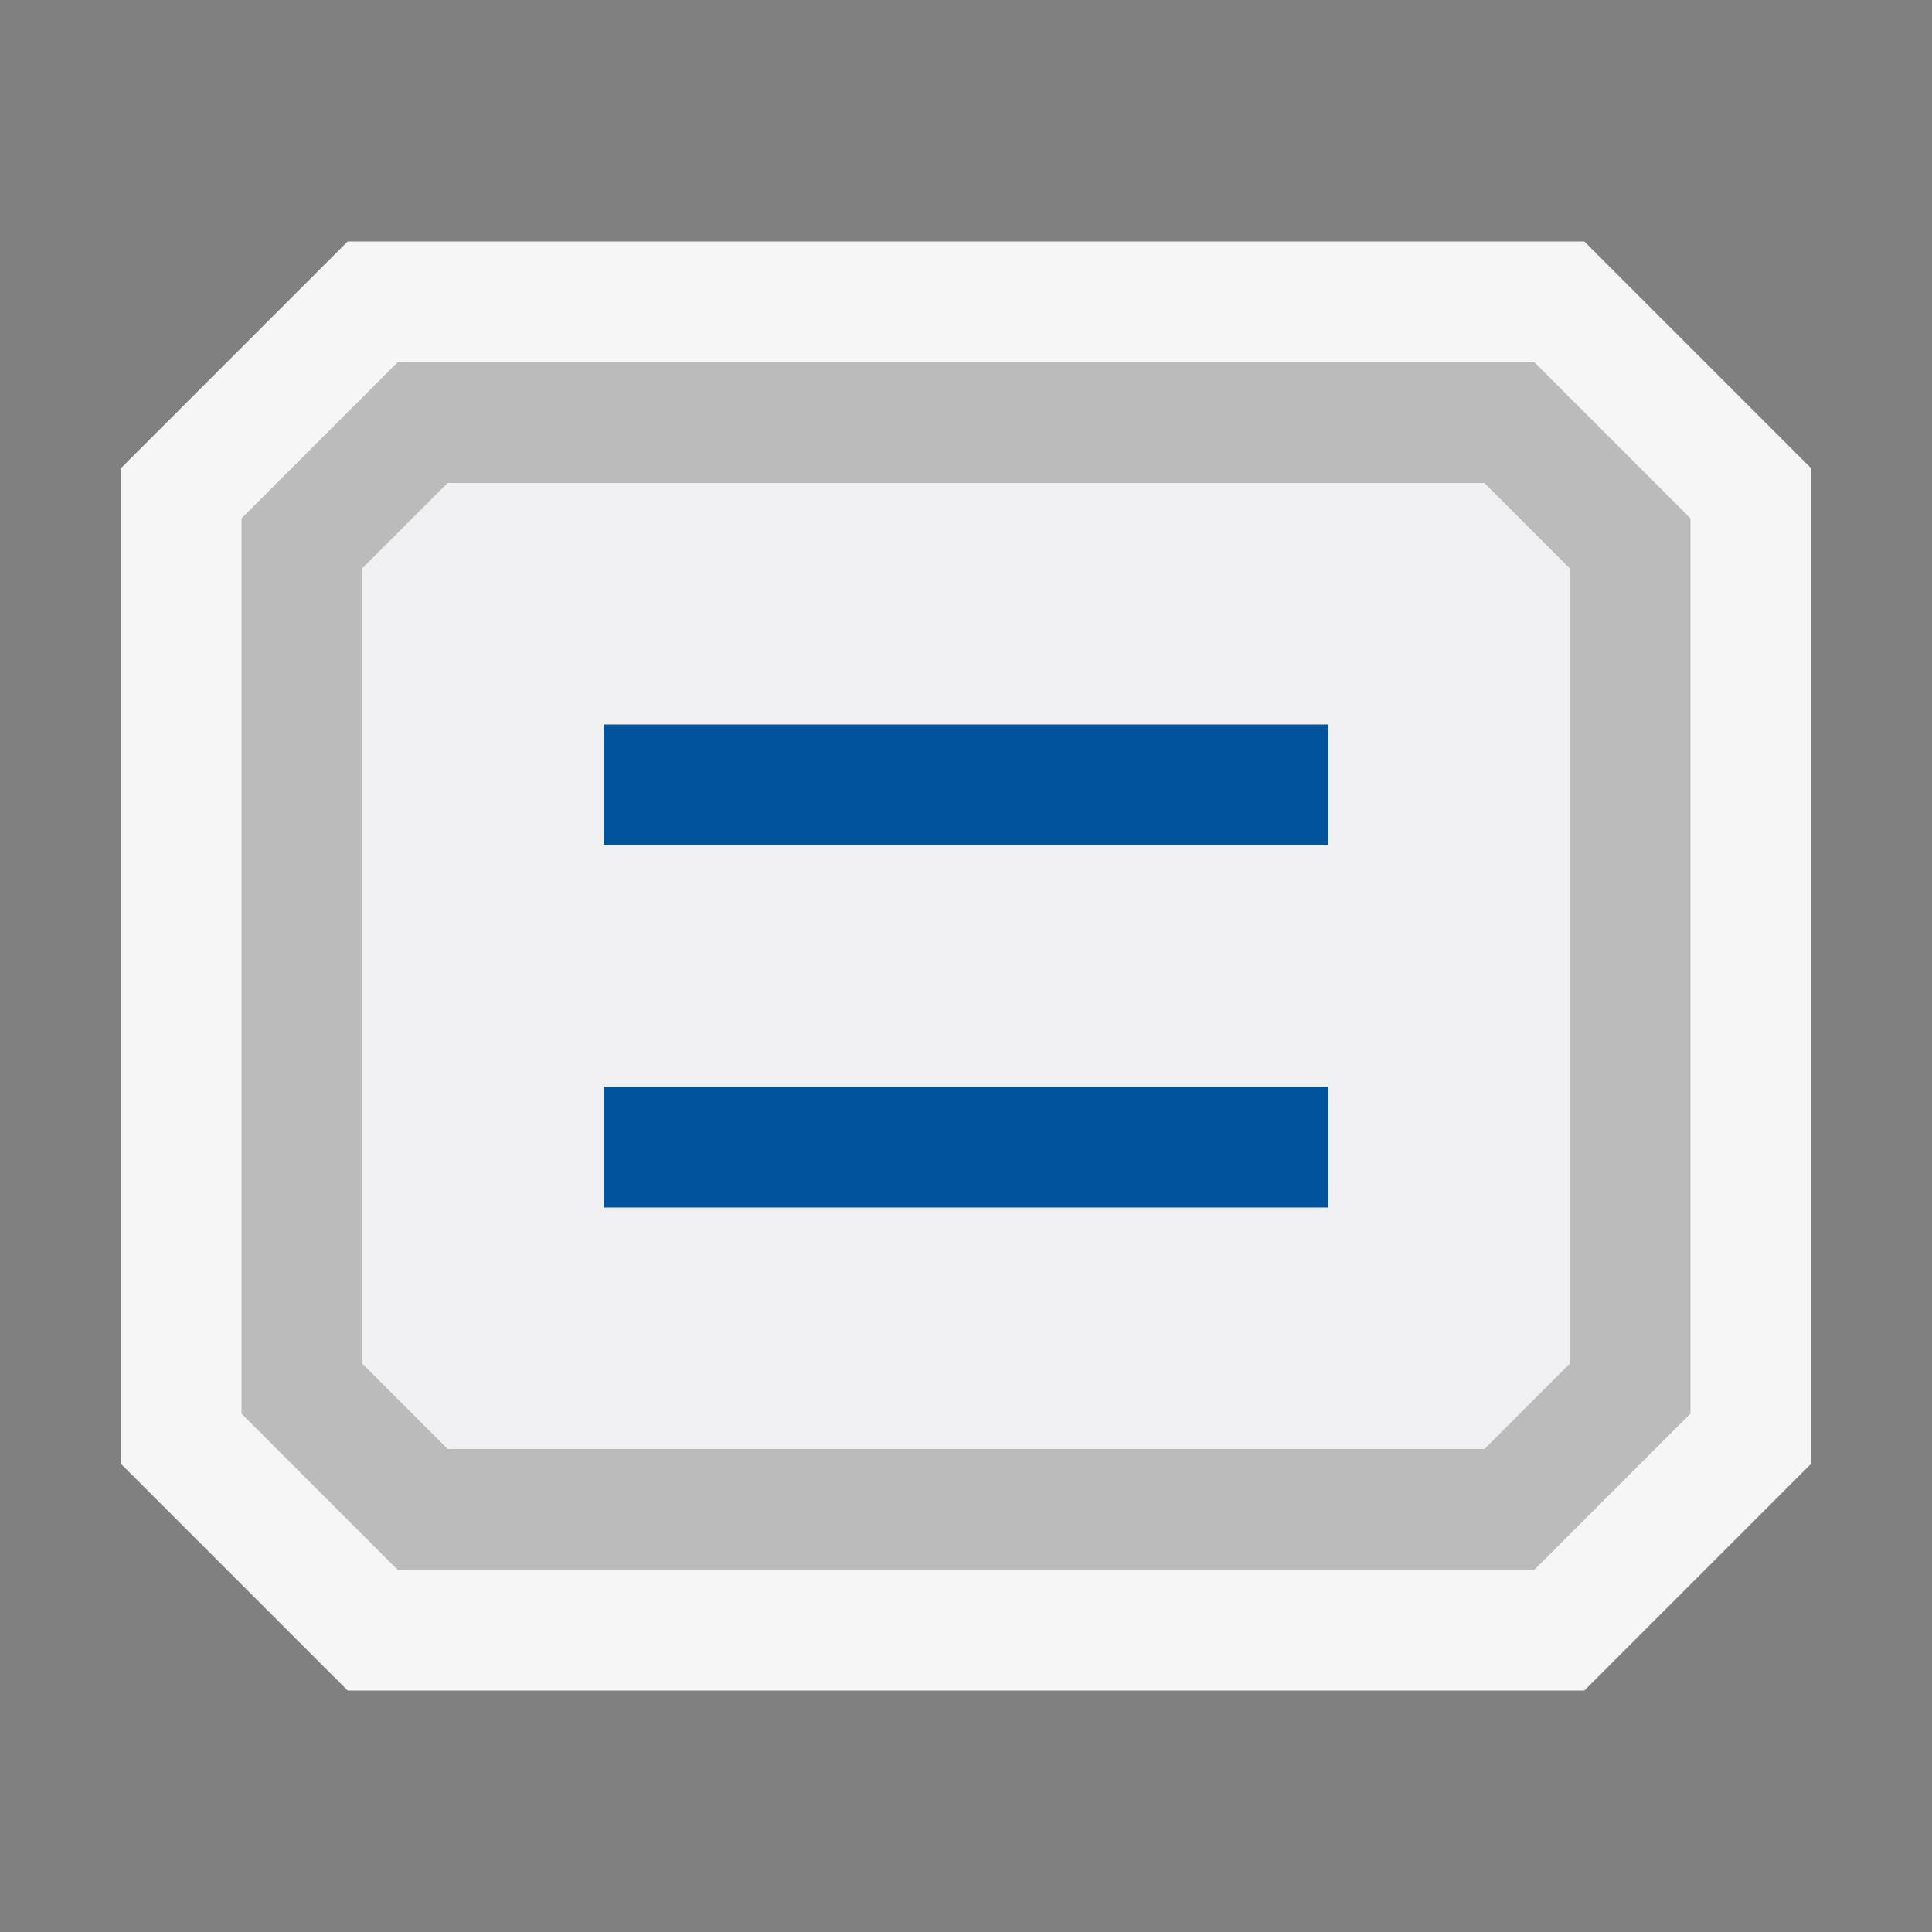 <svg xmlns="http://www.w3.org/2000/svg" viewBox="0 0 16 16"><rect x="0" y="0" width="16" height="16" fill="#808080" stroke="none"/><style>.icon-canvas-transparent{opacity:0;fill:#f6f6f6}.icon-vs-out{fill:#f6f6f6}.icon-vs-bg{fill:#BBBBBB}.icon-vs-fg{fill:#f0eff1}.icon-vs-action-blue{fill:#00539c}</style><path class="icon-canvas-transparent" d="M16 16H0V0h16v16z" id="canvas"/><path class="icon-vs-out" d="M2.879 14L1 12.121V3.879L2.879 2h10.242L15 3.879v8.242L13.121 14H2.879z" id="outline"/><path class="icon-vs-fg" d="M12.293 4H3.707L3 4.707v6.586l.707.707h8.586l.707-.707V4.707L12.293 4zM11 10H5V9h6v1zm0-3H5V6h6v1z" id="iconFg"/><g id="iconBg"><path class="icon-vs-bg" d="M12.707 13H3.293L2 11.707V4.293L3.293 3h9.414L14 4.293v7.414L12.707 13zm-9-1h8.586l.707-.707V4.707L12.293 4H3.707L3 4.707v6.586l.707.707z"/><path class="icon-vs-action-blue" d="M11 7H5V6h6v1zm0 2H5v1h6V9z"/></g></svg>